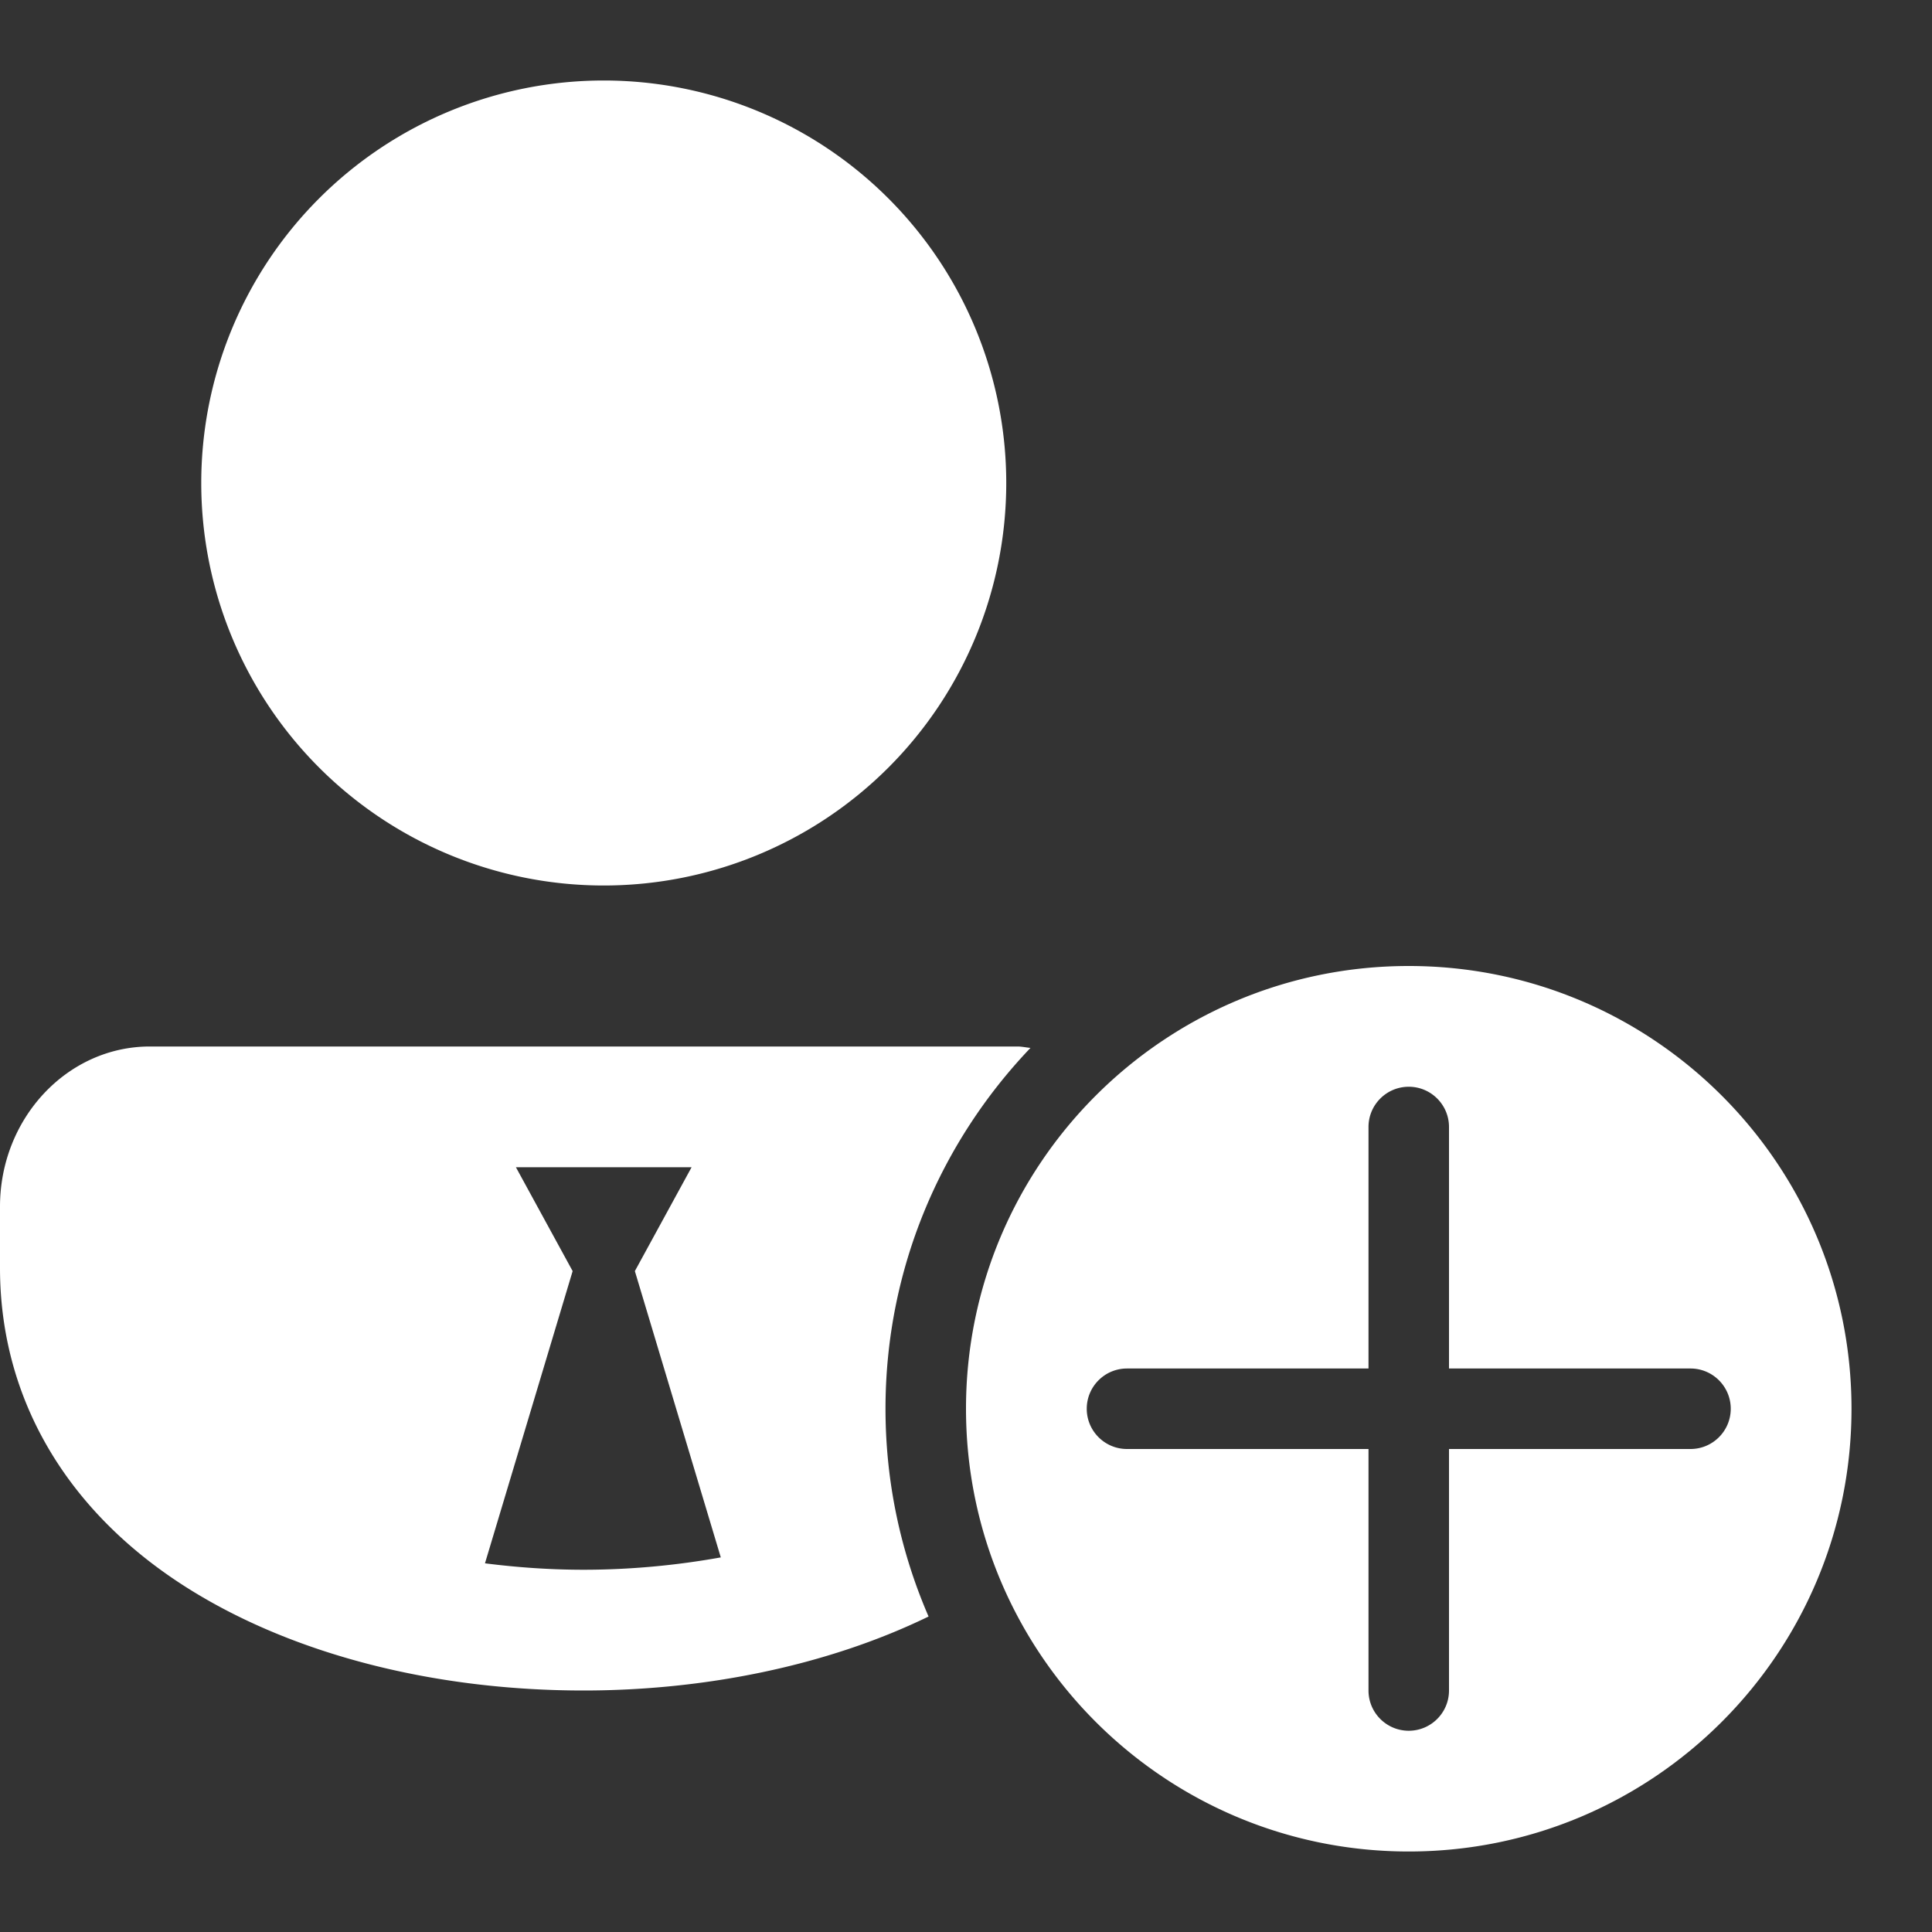 <svg fill="#ffffff" xmlns="http://www.w3.org/2000/svg"  viewBox="0 0 48 48" width="96px" height="96px"><rect x="0" y="0" width="48" height="48" fill="#333333" stroke="none"/><path d="M 15 2 A 10 10 0 0 0 15 22 A 10 10 0 0 0 15 2 z M 35 24 C 28.925 24 24 28.925 24 35 C 24 41.075 28.925 46 35 46 C 41.075 46 46 41.075 46 35 C 46 28.925 41.075 24 35 24 z M 3.723 26 C 1.671 26 2.9605947e-16 27.785 0 29.979 L 0 31.5 C 0 34.781 1.695 37.632 4.775 39.527 C 7.366 41.122 10.82 42 14.5 42 C 17.469 42 20.527 41.399 23.07 40.162 C 22.384 38.579 22 36.835 22 35 C 22 31.521 23.376 28.368 25.602 26.035 C 25.494 26.025 25.387 26 25.277 26 L 3.723 26 z M 35 27 C 35.552 27 36 27.448 36 28 L 36 34 L 42 34 C 42.552 34 43 34.448 43 35 C 43 35.552 42.552 36 42 36 L 36 36 L 36 42 C 36 42.552 35.552 43 35 43 C 34.448 43 34 42.552 34 42 L 34 36 L 28 36 C 27.448 36 27 35.552 27 35 C 27 34.448 27.448 34 28 34 L 34 34 L 34 28 C 34 27.448 34.448 27 35 27 z M 12.818 29 L 17.182 29 L 15.773 31.58 L 17.908 38.693 C 16.79 38.894 15.637 39 14.5 39 C 13.685 39 12.862 38.944 12.049 38.84 L 14.227 31.58 L 12.818 29 z"/></svg>